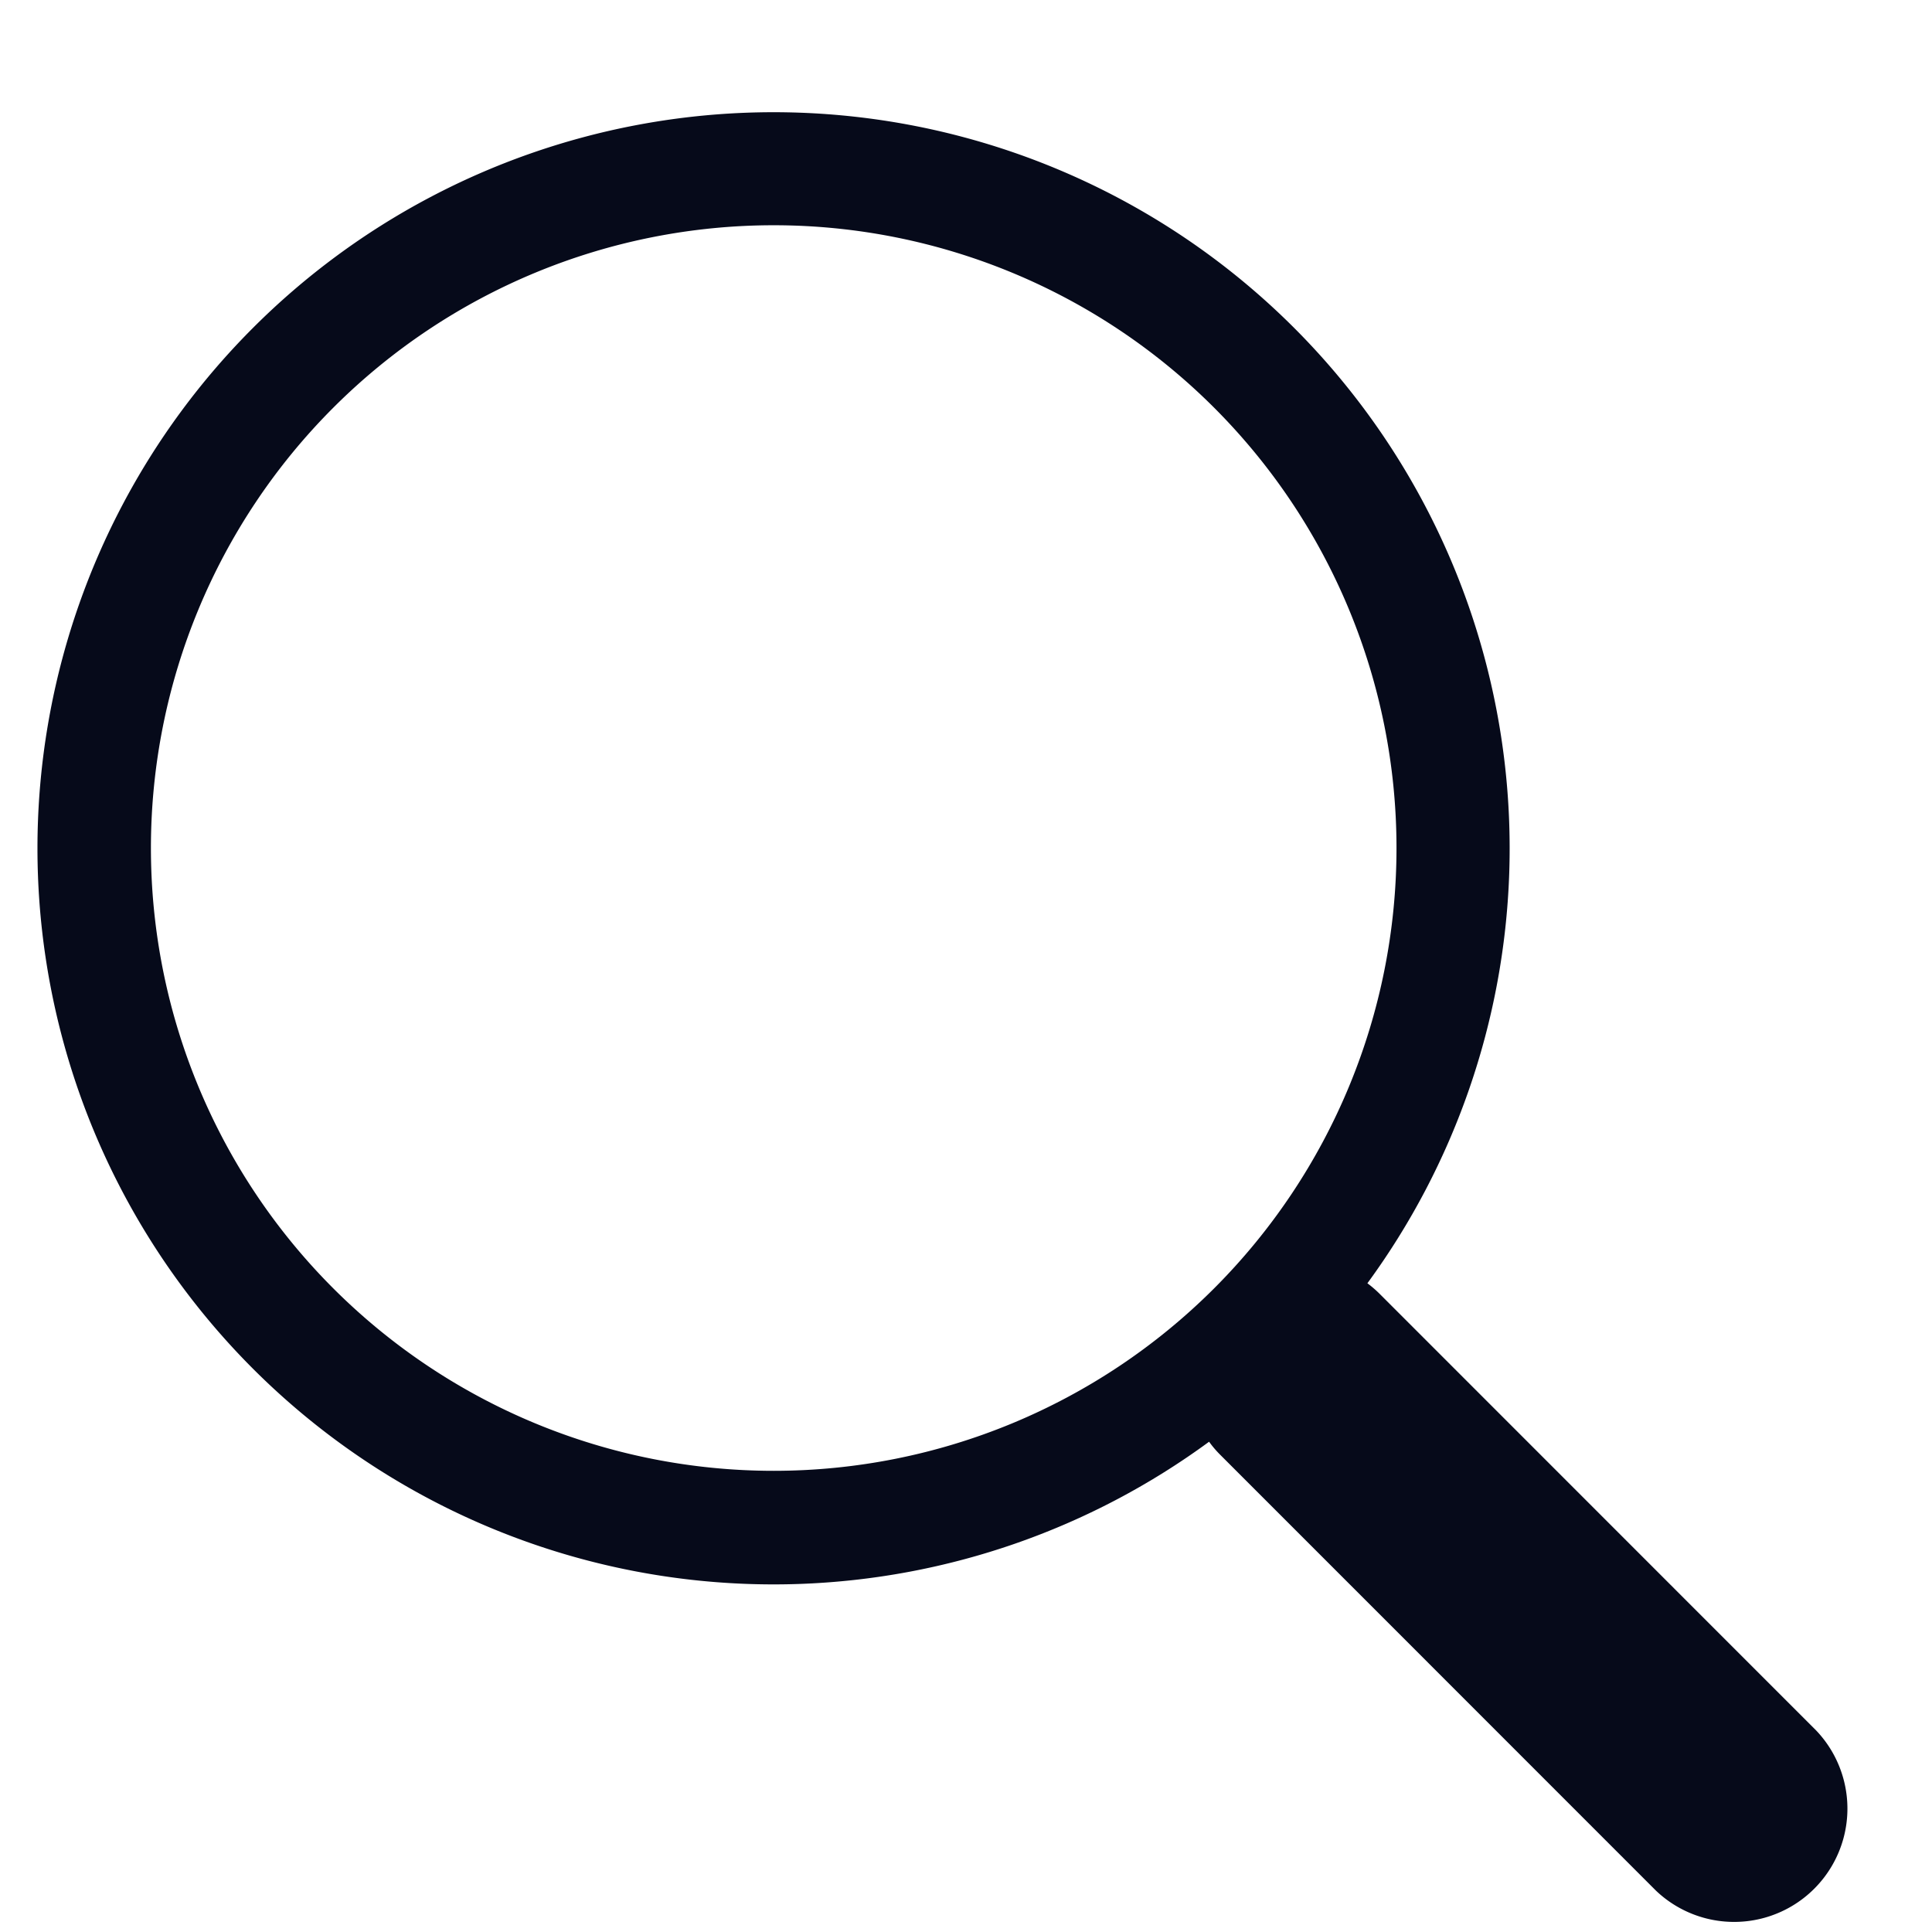 <svg xmlns="http://www.w3.org/2000/svg" width="17" height="17" fill="none"><path fill="#060A1A" d="M12.031 11.293a6.477 6.477 0 1 0-1.392 1.393q.043.06.097.114l3.836 3.837a.997.997 0 0 0 1.41-1.409l-3.836-3.837a1 1 0 0 0-.115-.1zm.257-3.831a5.48 5.48 0 1 1-10.96 0 5.48 5.48 0 0 1 10.96 0"/></svg>